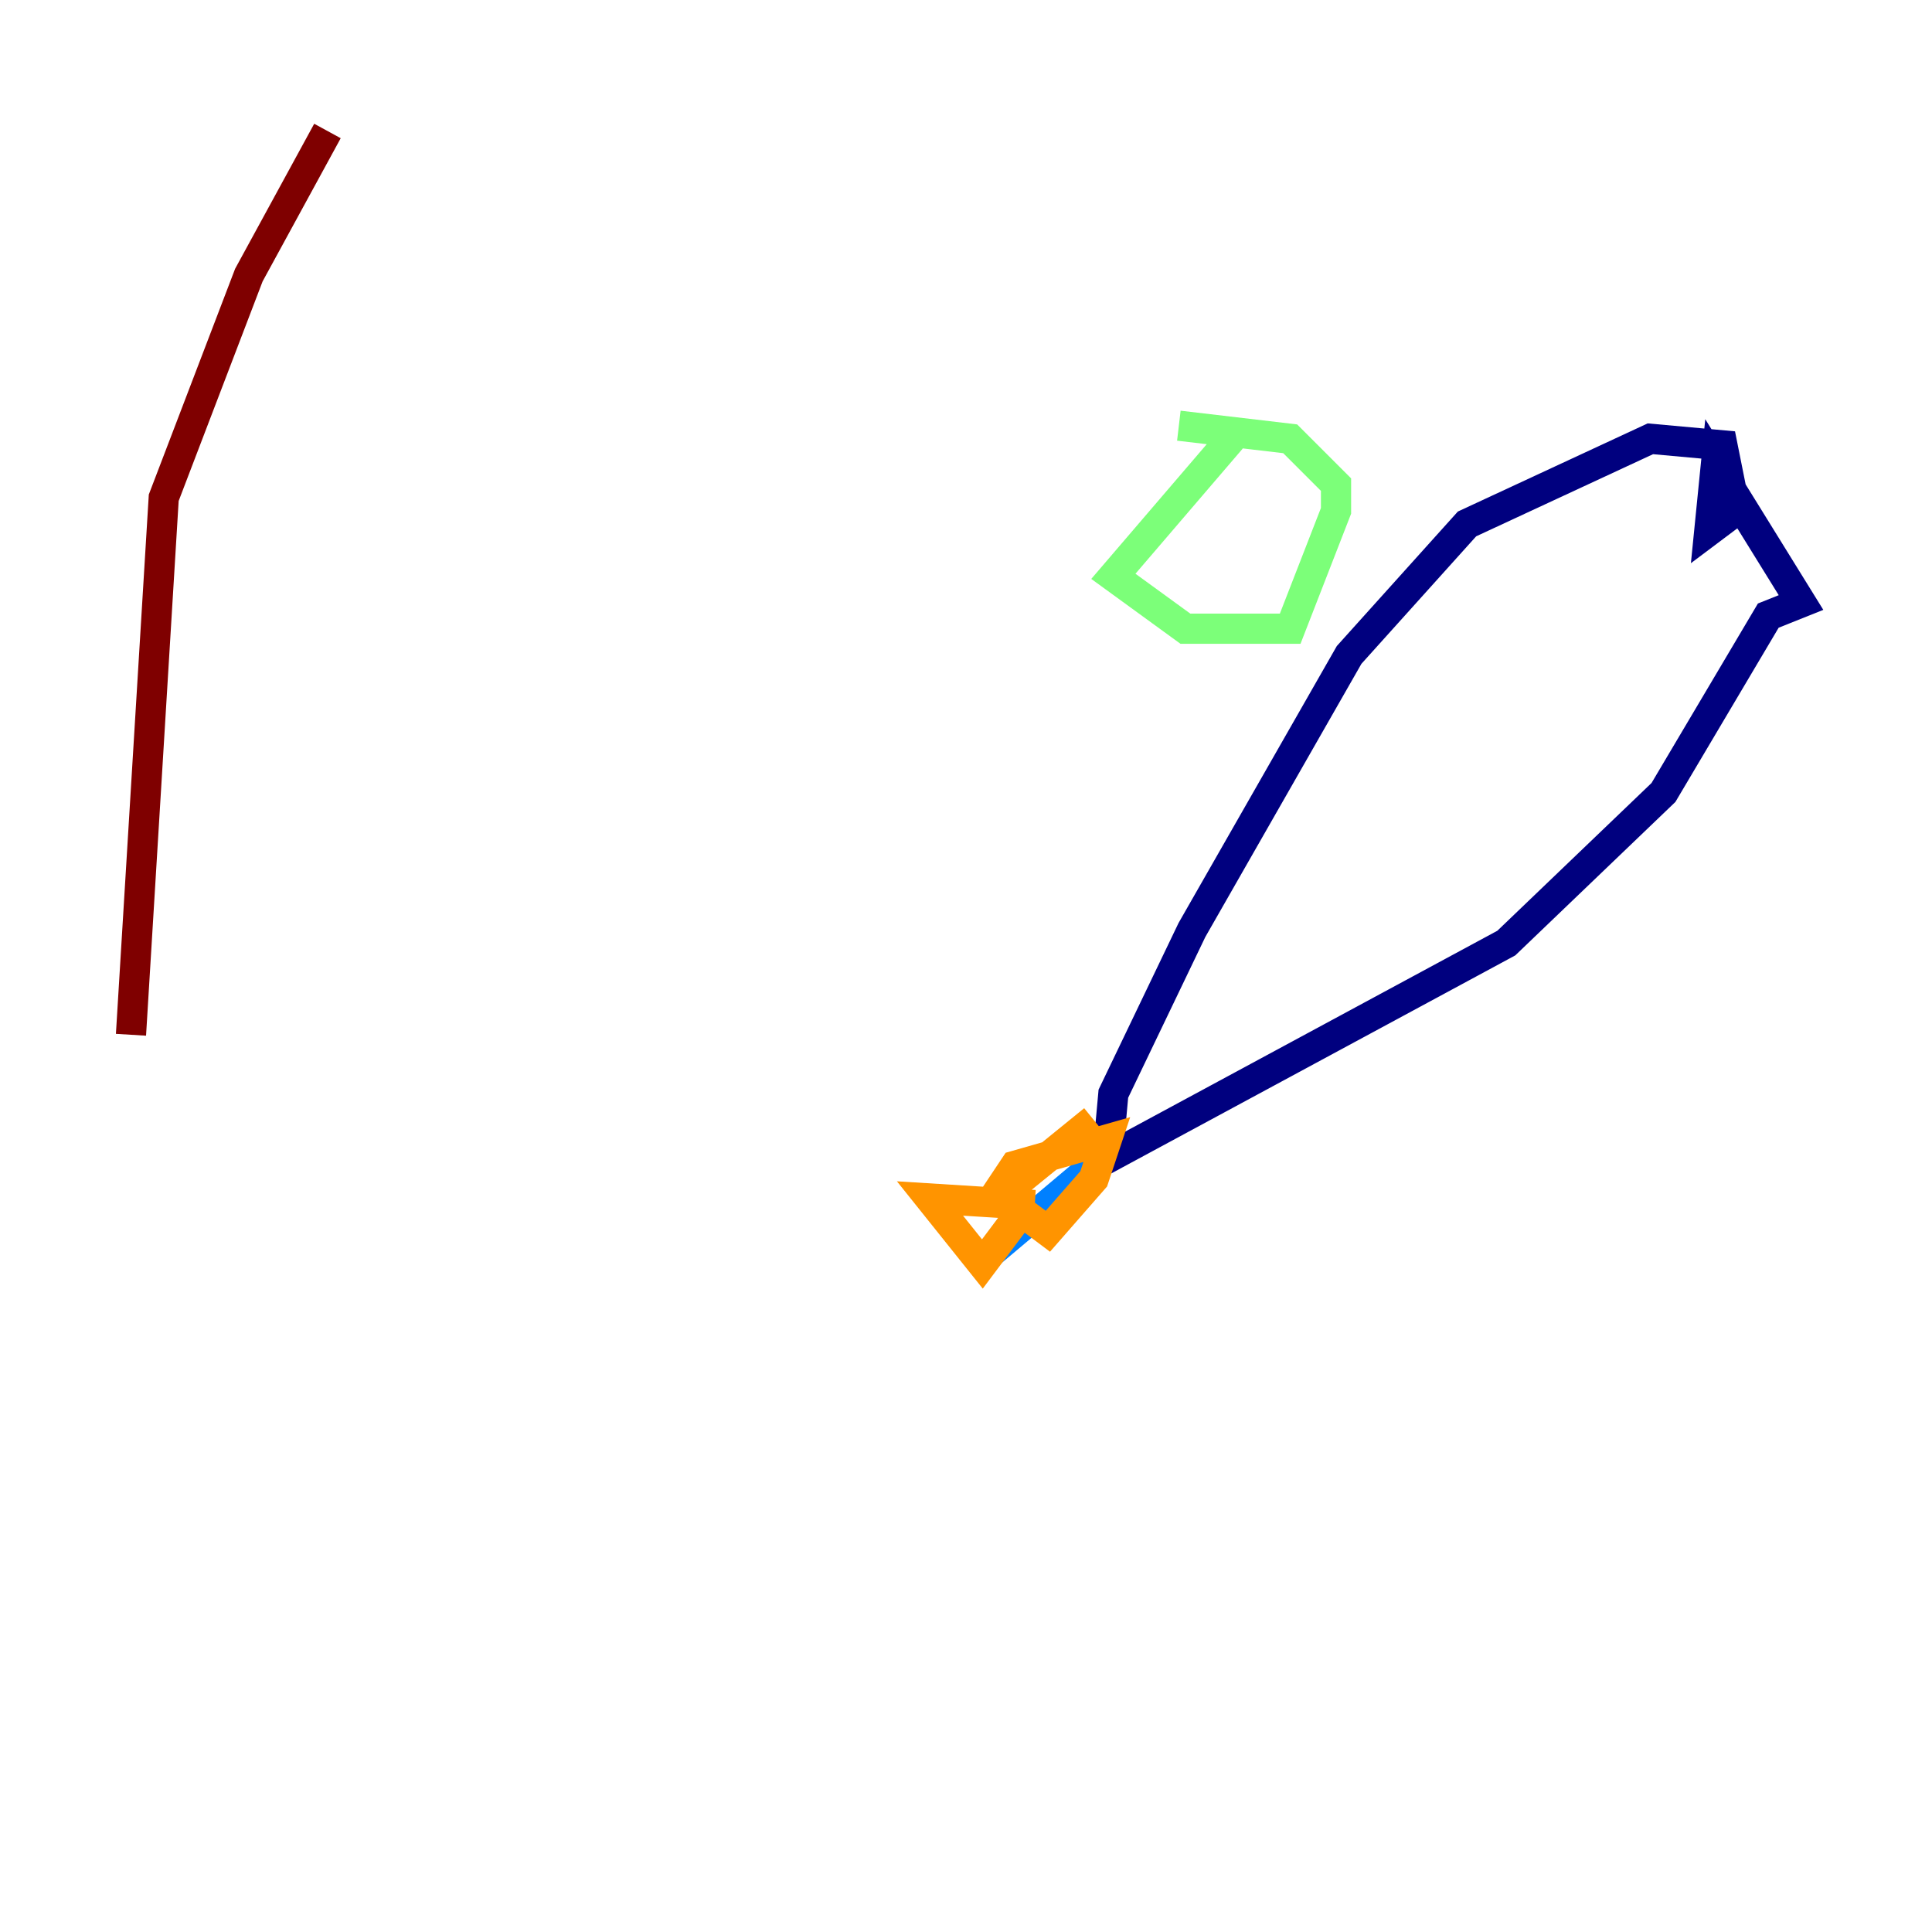 <?xml version="1.0" encoding="utf-8" ?>
<svg baseProfile="tiny" height="128" version="1.2" viewBox="0,0,128,128" width="128" xmlns="http://www.w3.org/2000/svg" xmlns:ev="http://www.w3.org/2001/xml-events" xmlns:xlink="http://www.w3.org/1999/xlink"><defs /><polyline fill="none" points="73.329,77.234 73.763,72.461 78.969,61.614 89.383,43.39 97.193,34.712 109.342,29.071 114.115,29.505 114.983,33.844 113.248,35.146 113.681,30.807 119.322,39.919 117.153,40.786 110.21,52.502 99.797,62.481 72.461,77.234" stroke="#00007f" stroke-width="2" /><polyline fill="none" points="72.461,77.234 64.217,84.176" stroke="#0080ff" stroke-width="2" /><polyline fill="none" points="81.573,29.071 73.763,38.183 78.536,41.654 85.478,41.654 88.515,33.844 88.515,32.108 85.478,29.071 78.102,28.203" stroke="#7cff79" stroke-width="2" /><polyline fill="none" points="72.461,74.197 65.519,79.837 67.254,77.234 73.329,75.498 72.461,78.102 69.424,81.573 67.688,80.271 65.085,83.742 61.614,79.403 68.556,79.837" stroke="#ff9400" stroke-width="2" /><polyline fill="none" points="8.678,68.556 10.848,32.976 16.488,18.224 21.695,8.678" stroke="#7f0000" stroke-width="2" /></svg>